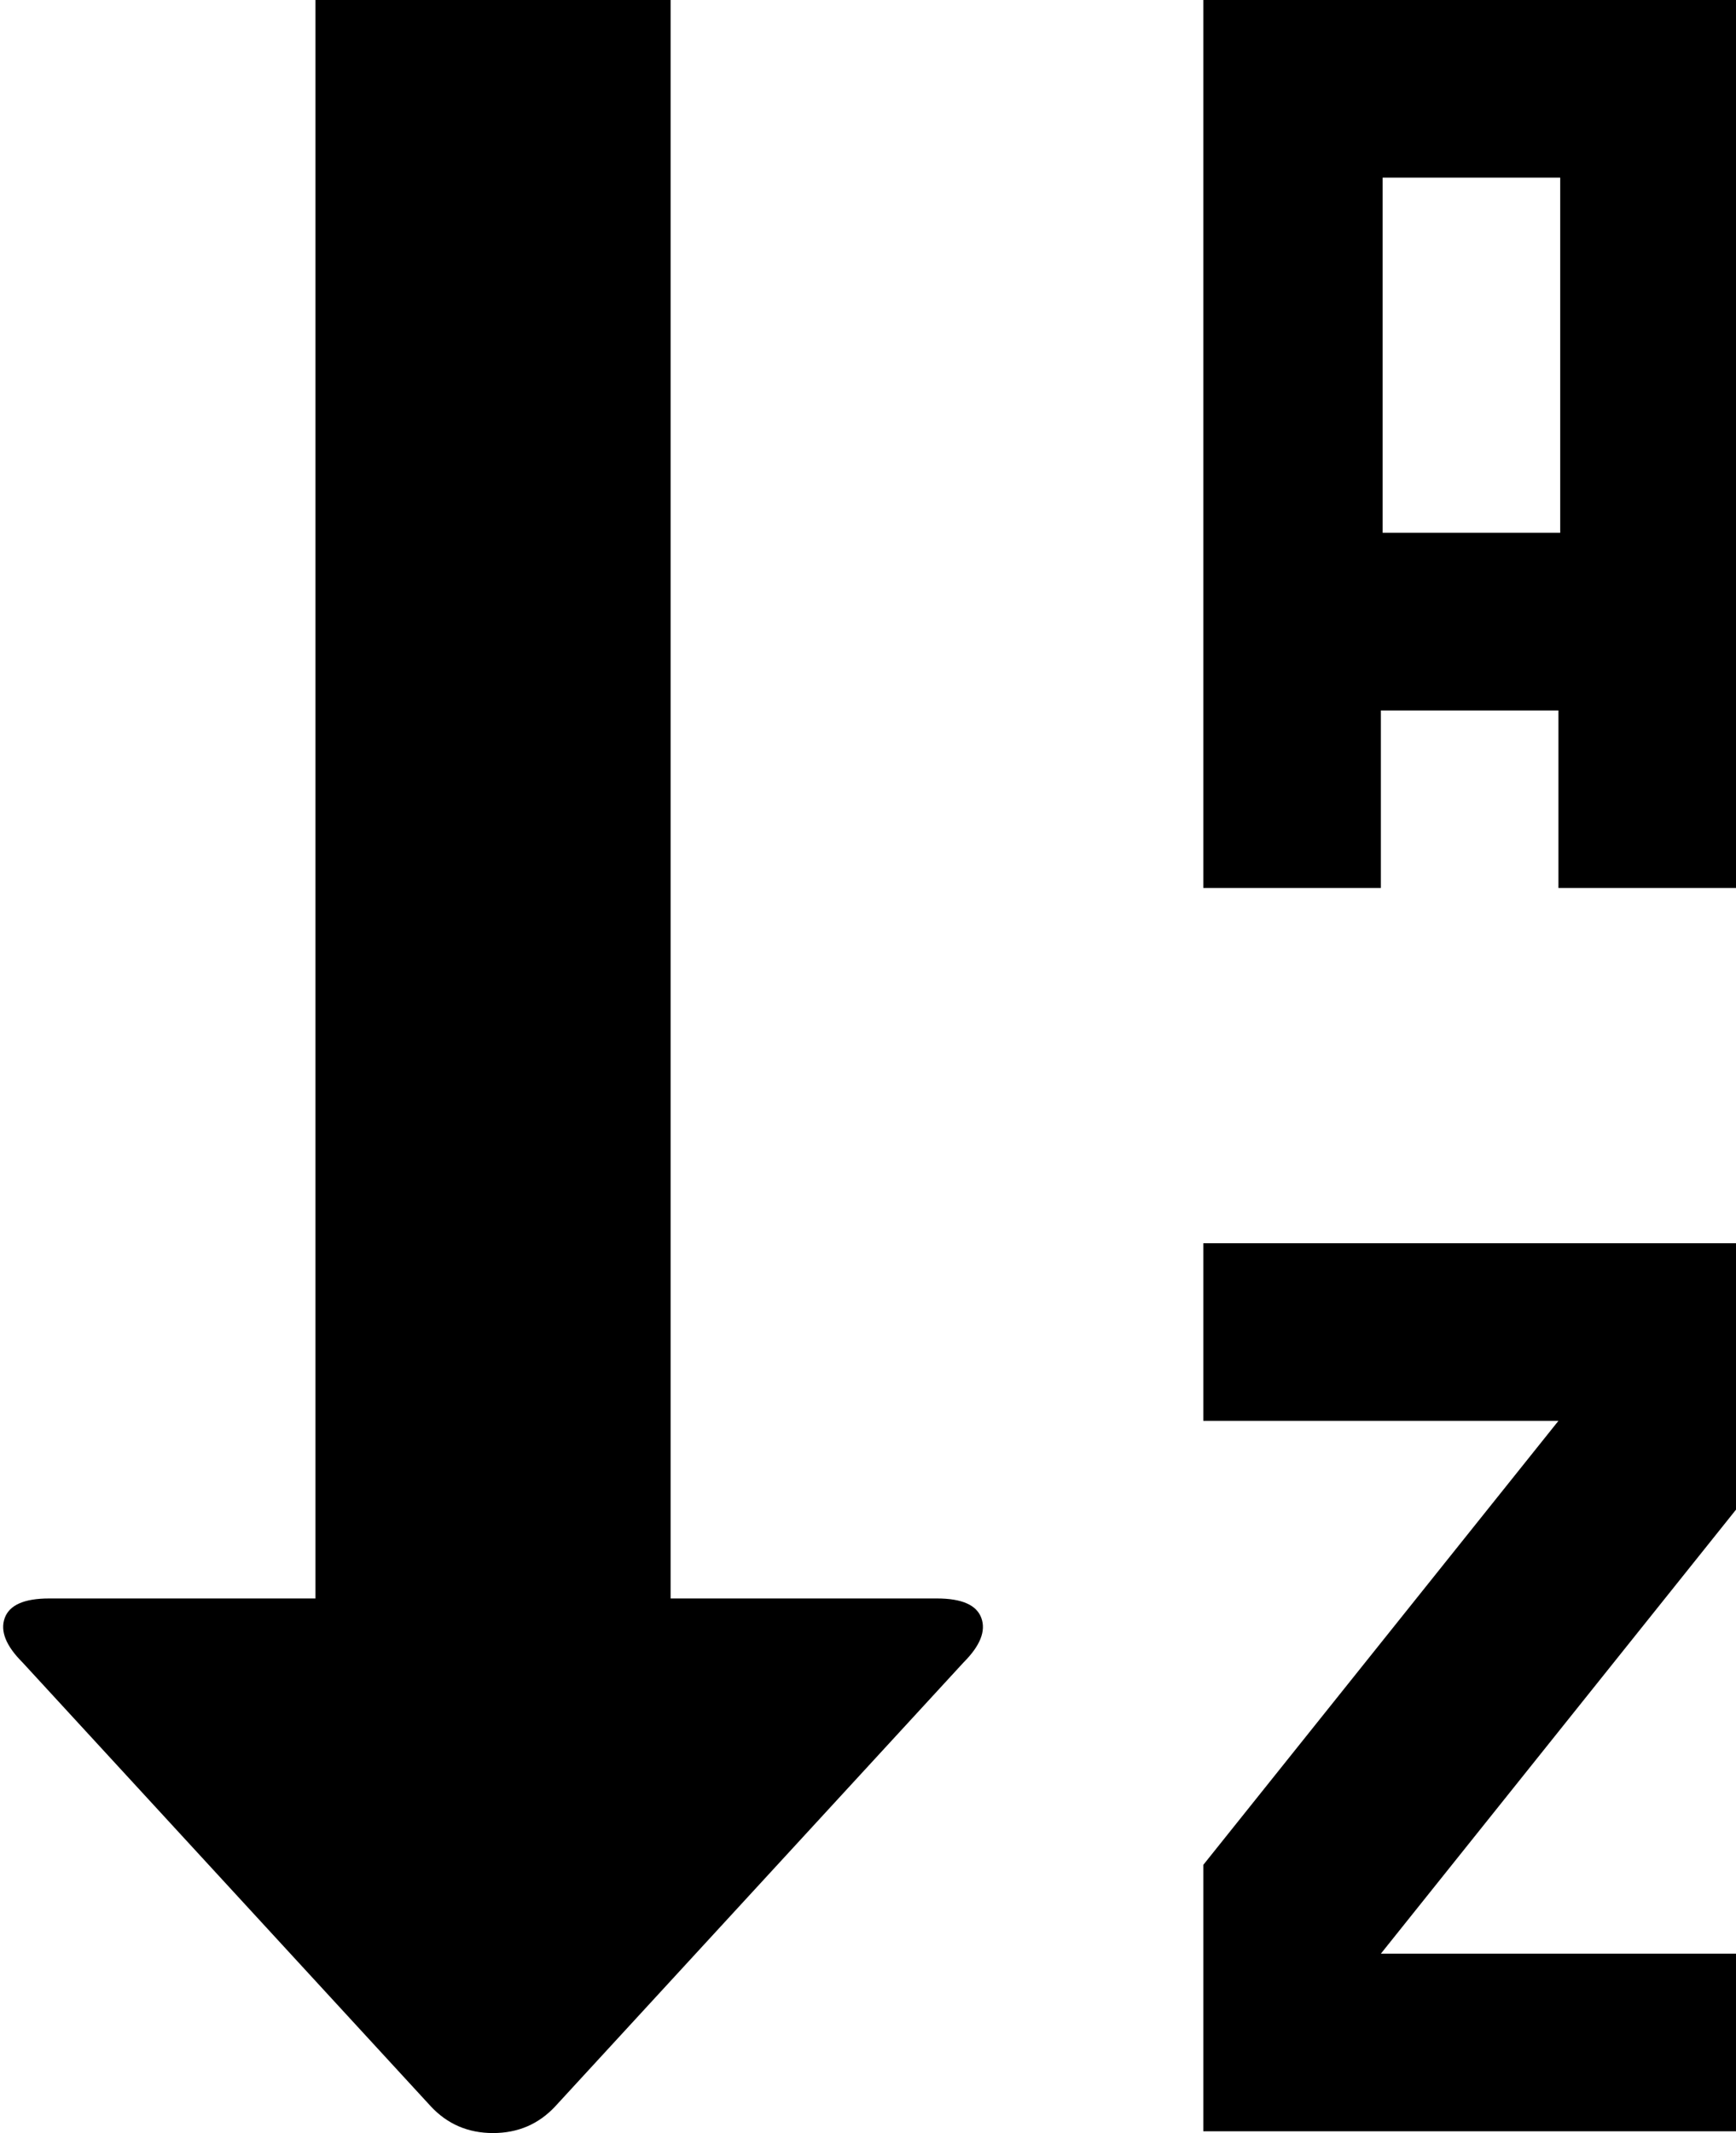 <svg xmlns="http://www.w3.org/2000/svg" viewBox="0 0 977.667 1201"><path d="M977.667 500h-100V400h-100v100h-100V0h300v500zm-600 400h150q21 0 25 11t-10 25l-230 250q-14 15-35 15t-35-15l-230-250q-14-14-10-25t25-11h150V0h200v900zm401-800v200h100V100h-100zm199 750l-200 250h200v100h-300v-150l200-250h-200V700h300v150z"/></svg>